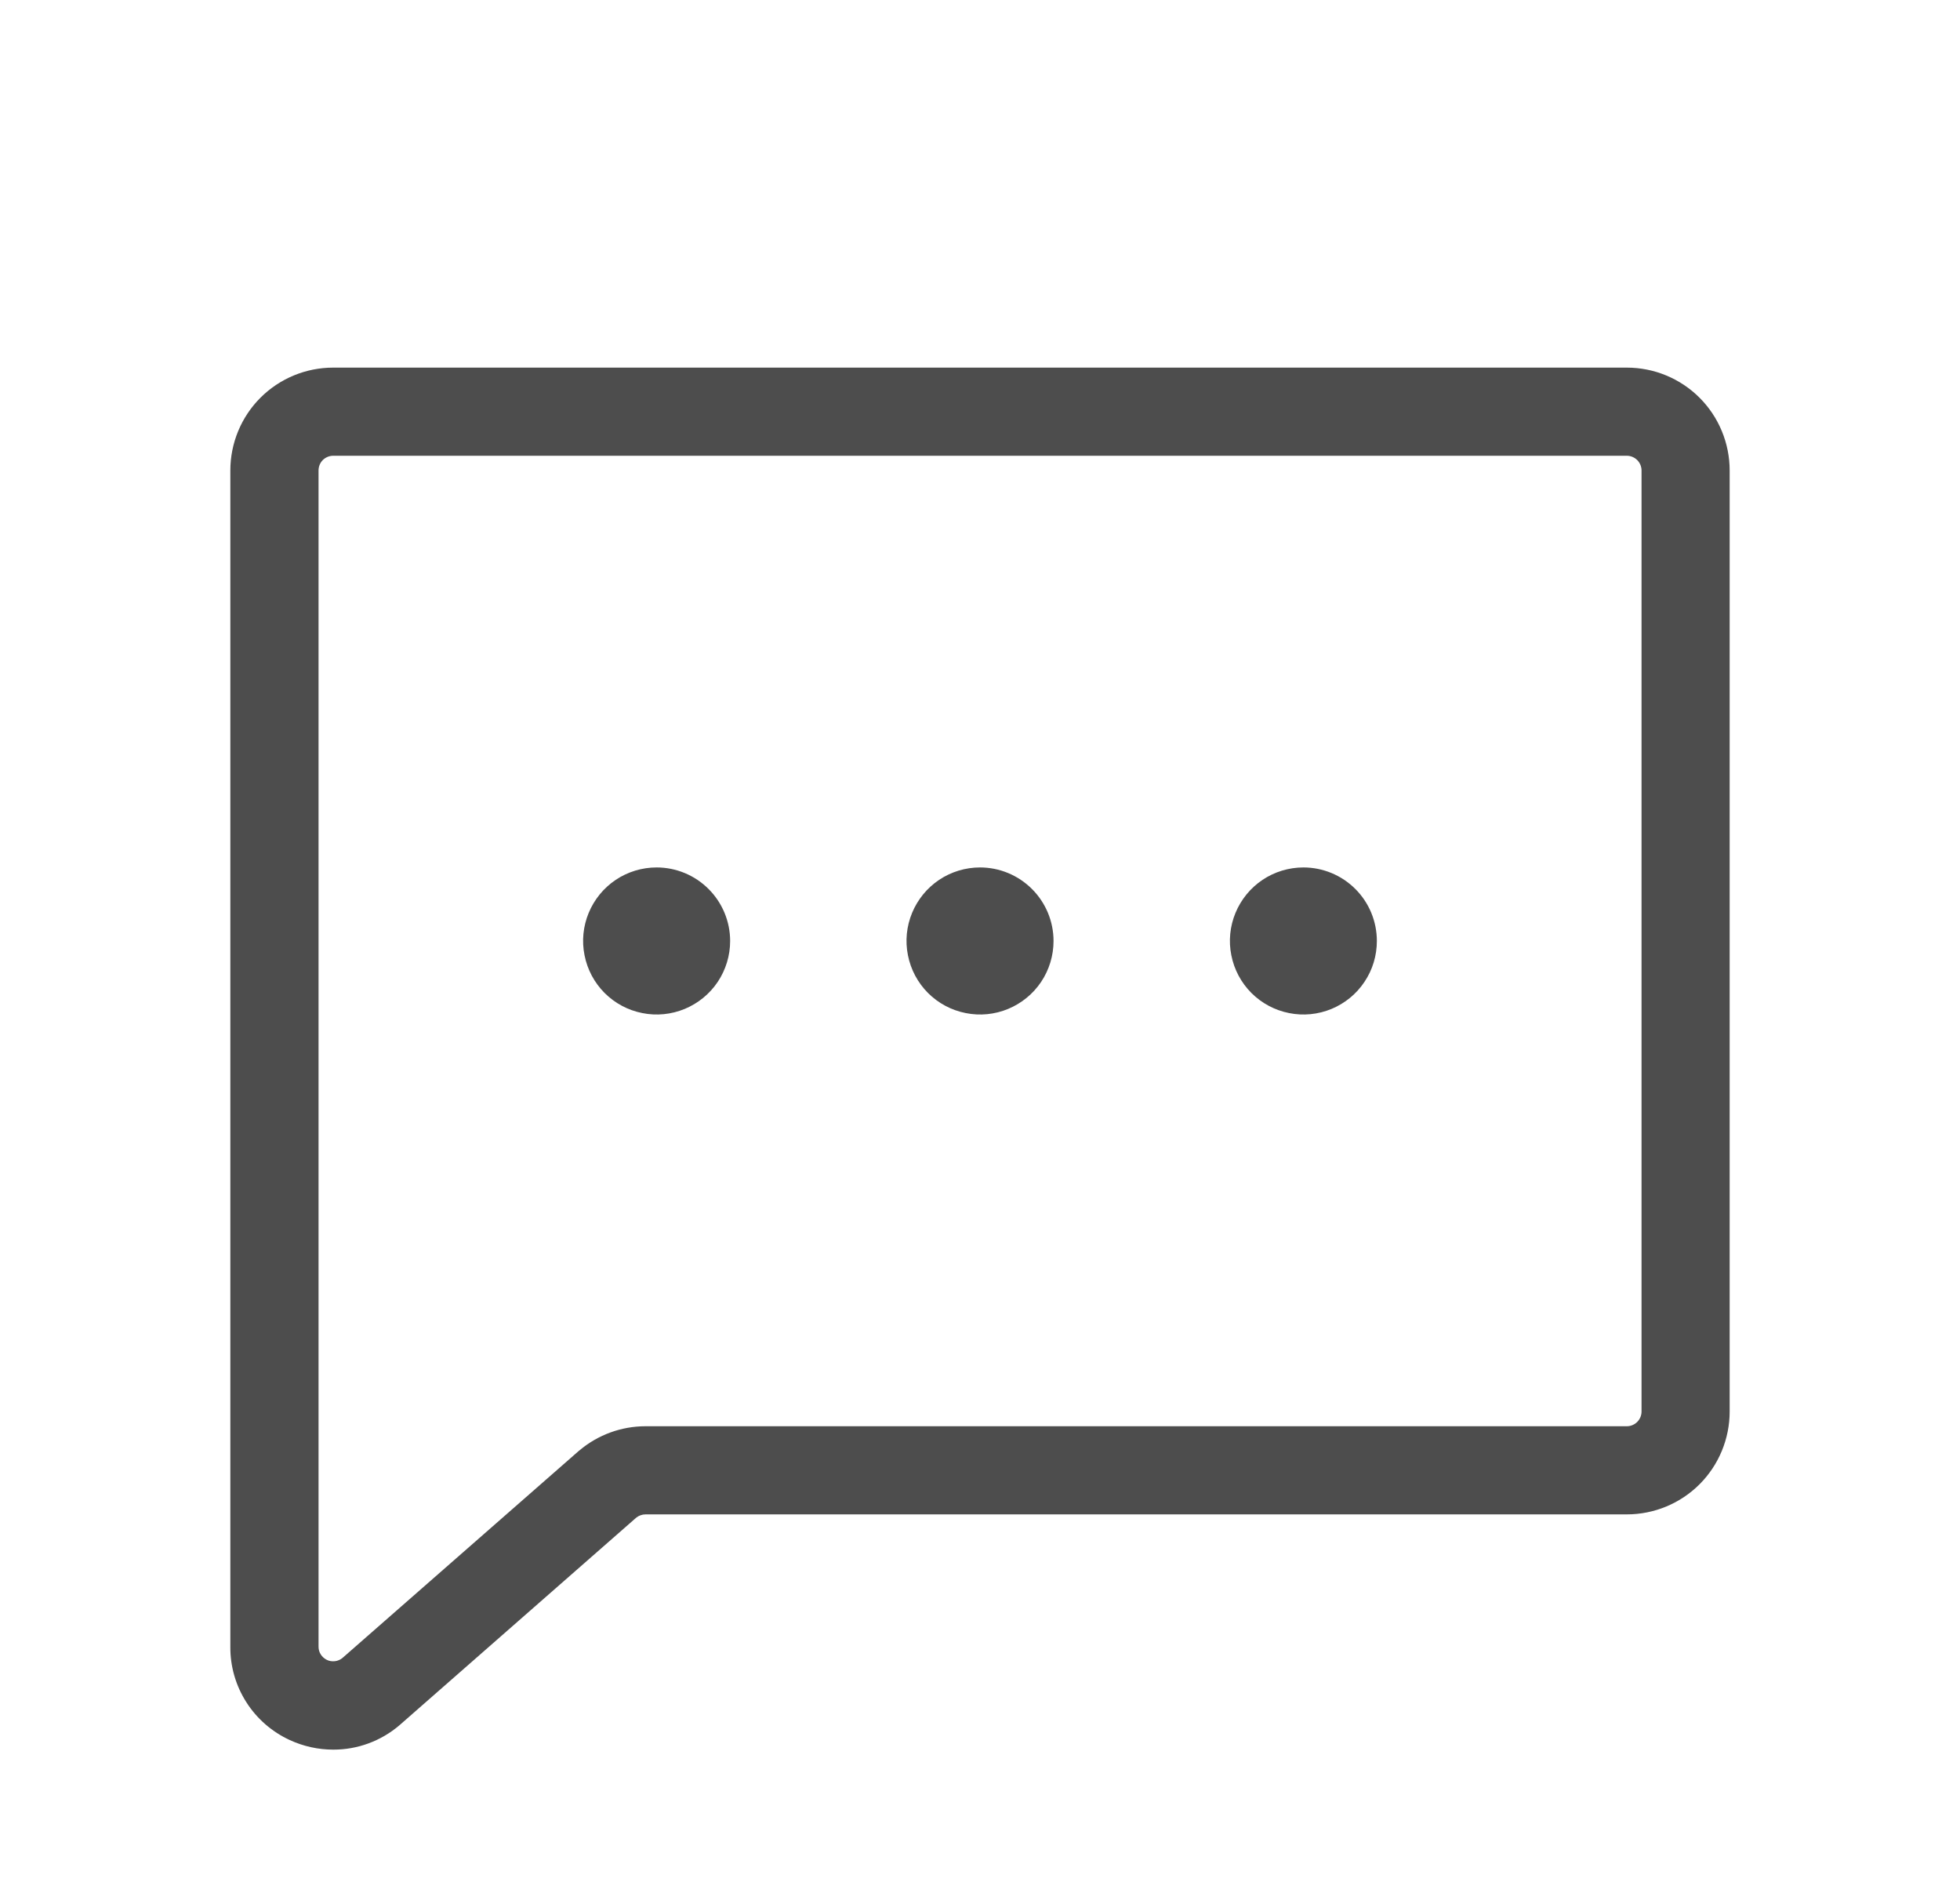 <svg xmlns="http://www.w3.org/2000/svg" width="25" height="24" viewBox="0 0 25 24" fill="none">
	<path
		d="M20.75 4.688H4.25C3.902 4.688 3.568 4.826 3.322 5.072C3.076 5.318 2.938 5.652 2.938 6V21C2.936 21.25 3.007 21.496 3.142 21.707C3.276 21.918 3.469 22.085 3.696 22.19C3.87 22.27 4.059 22.312 4.25 22.312C4.559 22.313 4.858 22.203 5.094 22.002L5.102 21.995L8.115 19.354C8.149 19.327 8.191 19.312 8.234 19.312H20.75C21.098 19.312 21.432 19.174 21.678 18.928C21.924 18.682 22.062 18.348 22.062 18V6C22.062 5.652 21.924 5.318 21.678 5.072C21.432 4.826 21.098 4.688 20.75 4.688ZM20.938 18C20.938 18.05 20.918 18.097 20.883 18.133C20.847 18.168 20.8 18.188 20.75 18.188H8.234C7.926 18.188 7.627 18.297 7.391 18.496L7.382 18.503L4.367 21.144C4.34 21.166 4.307 21.18 4.272 21.184C4.237 21.188 4.201 21.183 4.17 21.168C4.138 21.152 4.111 21.129 4.092 21.099C4.073 21.07 4.063 21.035 4.063 21V6C4.063 5.95 4.082 5.903 4.117 5.867C4.153 5.832 4.2 5.812 4.25 5.812H20.75C20.8 5.812 20.847 5.832 20.883 5.867C20.918 5.903 20.938 5.95 20.938 6V18ZM13.438 12C13.438 12.185 13.383 12.367 13.28 12.521C13.177 12.675 13.03 12.795 12.859 12.866C12.688 12.937 12.499 12.956 12.317 12.919C12.135 12.883 11.968 12.794 11.837 12.663C11.706 12.532 11.617 12.365 11.581 12.183C11.544 12.001 11.563 11.812 11.634 11.641C11.705 11.47 11.825 11.323 11.979 11.22C12.133 11.117 12.315 11.062 12.5 11.062C12.749 11.062 12.987 11.161 13.163 11.337C13.339 11.513 13.438 11.751 13.438 12ZM9.313 12C9.313 12.185 9.258 12.367 9.155 12.521C9.052 12.675 8.905 12.795 8.734 12.866C8.562 12.937 8.374 12.956 8.192 12.919C8.01 12.883 7.843 12.794 7.712 12.663C7.581 12.532 7.492 12.365 7.456 12.183C7.419 12.001 7.438 11.812 7.509 11.641C7.58 11.47 7.7 11.323 7.854 11.22C8.008 11.117 8.19 11.062 8.375 11.062C8.624 11.062 8.862 11.161 9.038 11.337C9.214 11.513 9.313 11.751 9.313 12ZM17.562 12C17.562 12.185 17.508 12.367 17.404 12.521C17.302 12.675 17.155 12.795 16.984 12.866C16.812 12.937 16.624 12.956 16.442 12.919C16.26 12.883 16.093 12.794 15.962 12.663C15.831 12.532 15.742 12.365 15.706 12.183C15.669 12.001 15.688 11.812 15.759 11.641C15.83 11.47 15.95 11.323 16.104 11.22C16.258 11.117 16.44 11.062 16.625 11.062C16.874 11.062 17.112 11.161 17.288 11.337C17.464 11.513 17.562 11.751 17.562 12Z"
		fill="#4D4D4D" />
</svg>